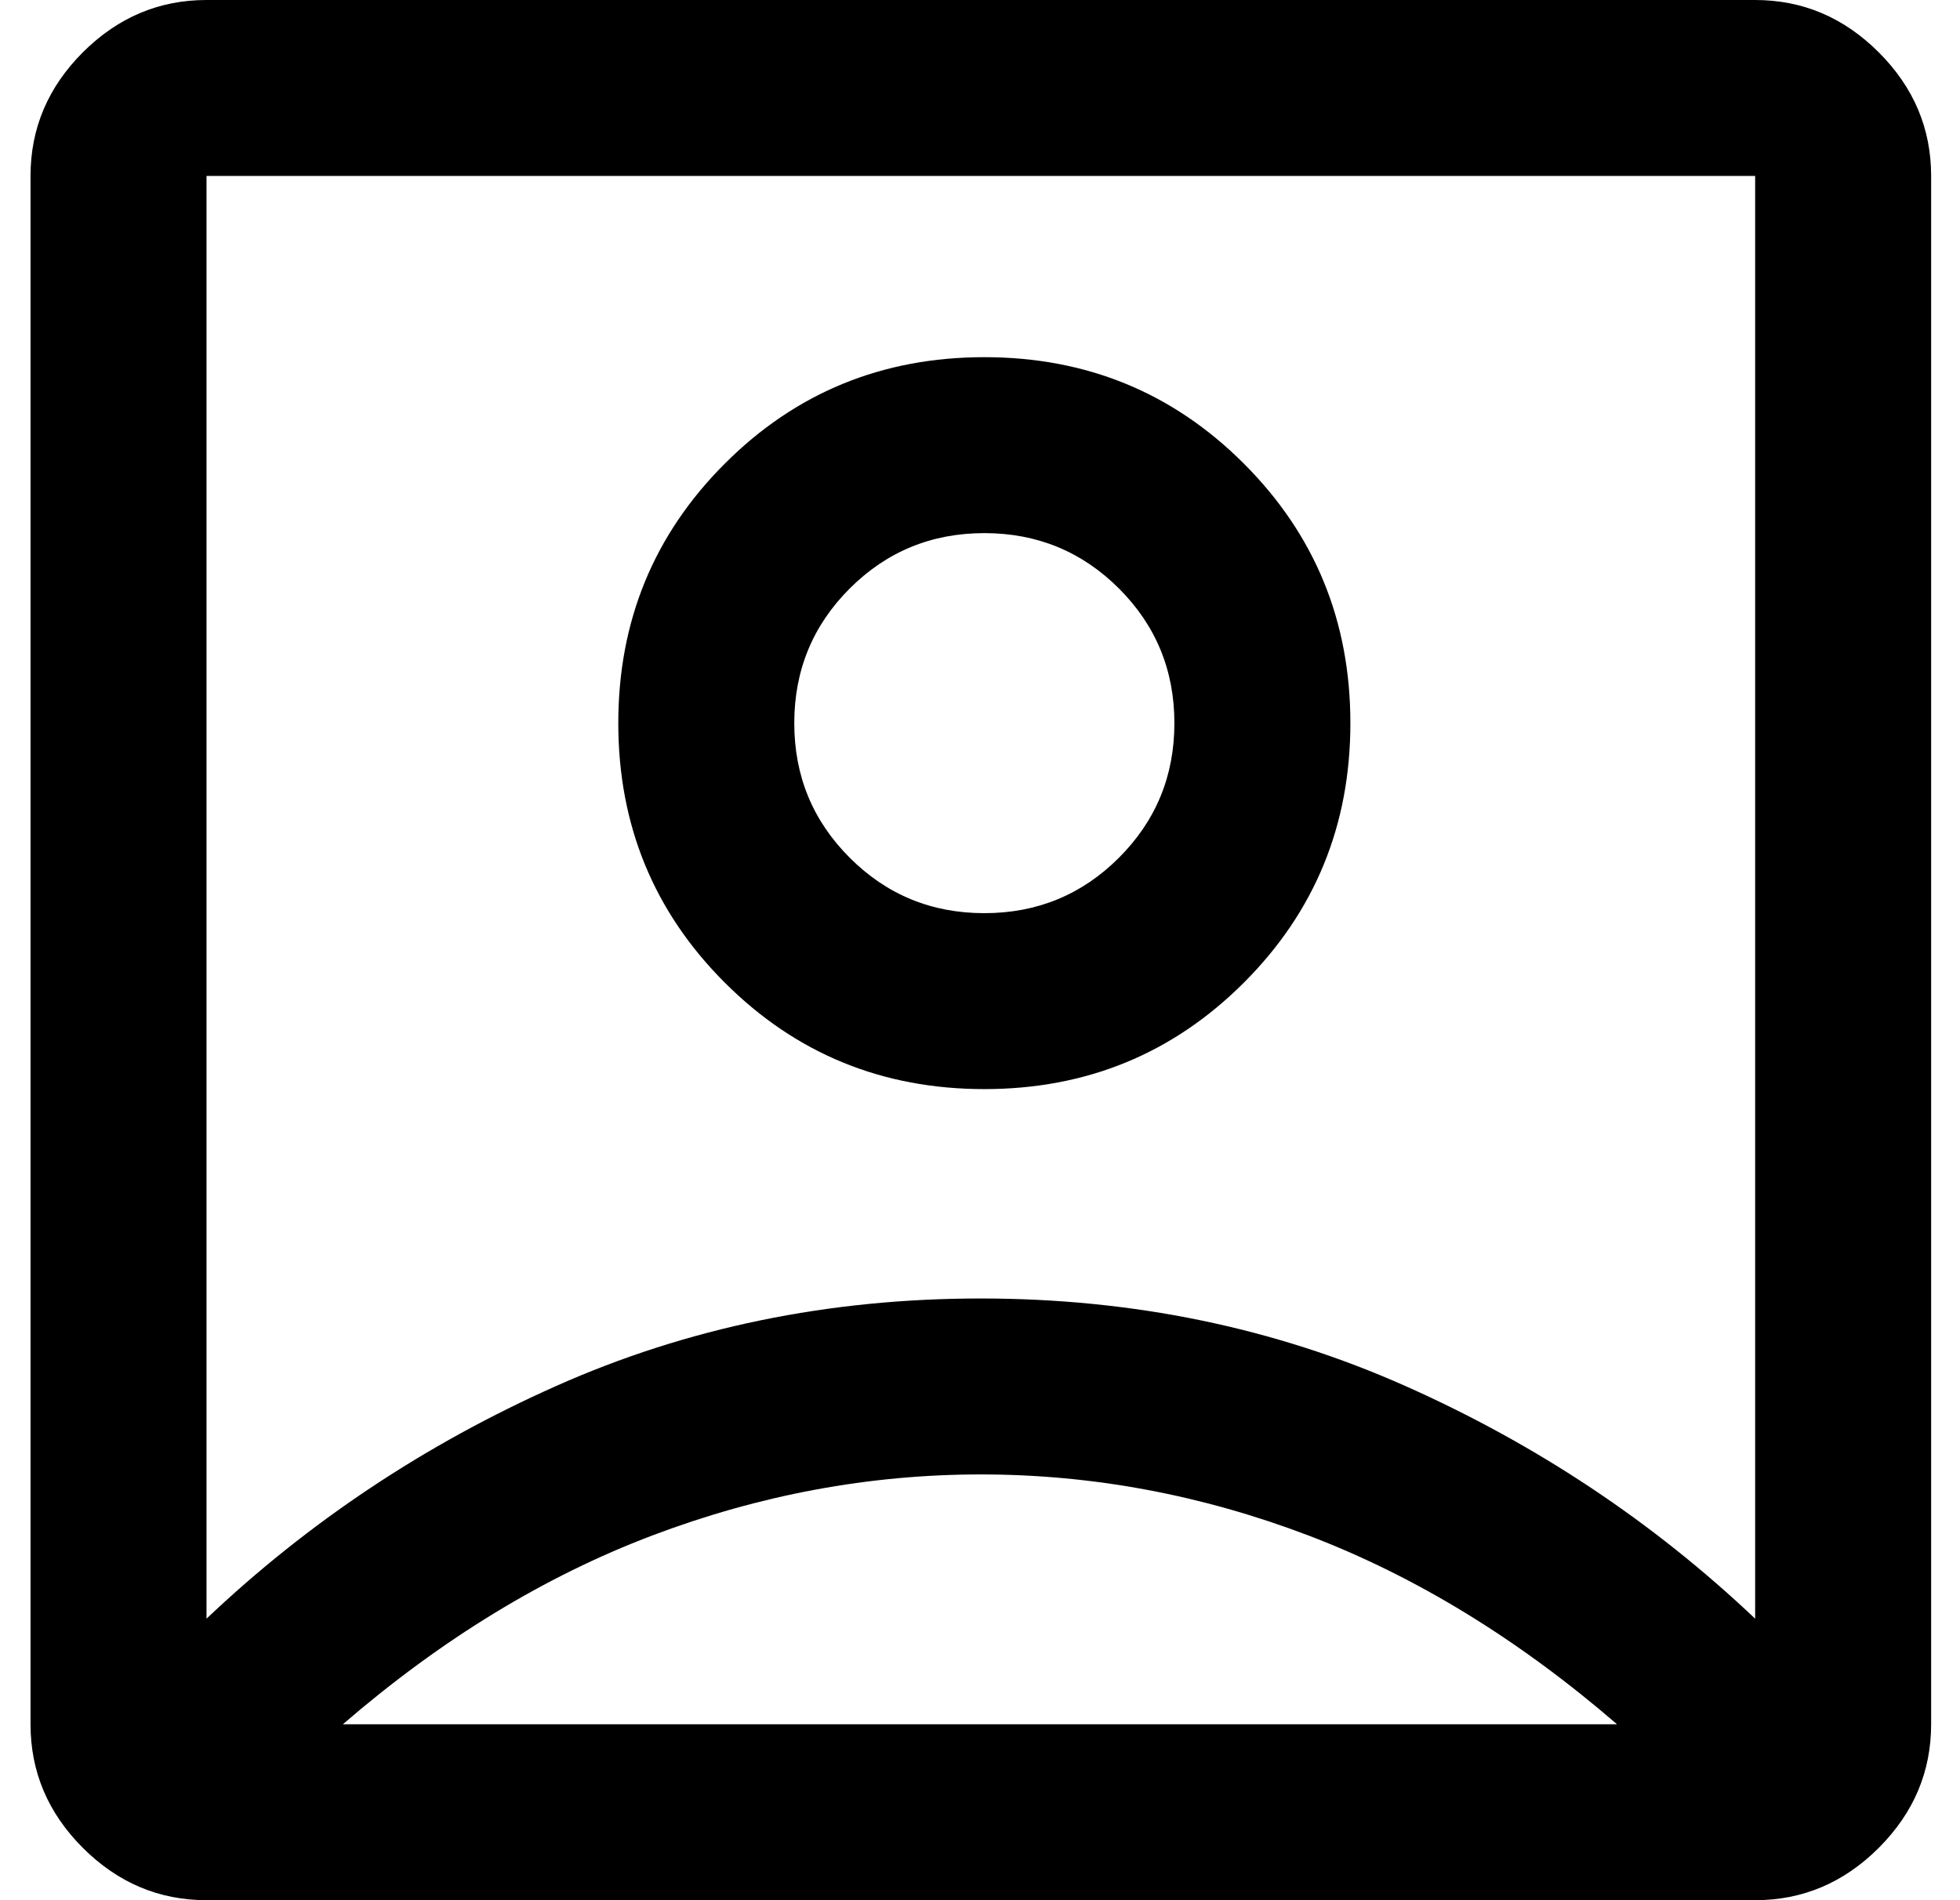 <svg width="33" height="32" viewBox="0 0 33 32" fill="none" xmlns="http://www.w3.org/2000/svg">
<path d="M3.477 27.259C5.195 25.63 7.157 24.323 9.363 23.341C11.568 22.358 13.951 21.867 16.511 21.867C19.071 21.867 21.454 22.358 23.662 23.341C25.869 24.323 27.832 25.63 29.551 27.259V2.963H3.477V27.259ZM16.573 18.341C18.291 18.341 19.748 17.743 20.943 16.548C22.138 15.353 22.736 13.896 22.736 12.178C22.736 10.459 22.138 9.003 20.943 7.808C19.748 6.612 18.291 6.015 16.573 6.015C14.854 6.015 13.398 6.612 12.203 7.808C11.008 9.003 10.41 10.459 10.41 12.178C10.41 13.896 11.008 15.353 12.203 16.548C13.398 17.743 14.854 18.341 16.573 18.341ZM3.477 32C2.677 32 1.983 31.706 1.395 31.119C0.807 30.531 0.514 29.837 0.514 29.037V2.963C0.514 2.163 0.807 1.469 1.395 0.881C1.983 0.294 2.677 0 3.477 0H29.551C30.351 0 31.044 0.294 31.632 0.881C32.22 1.469 32.514 2.163 32.514 2.963V29.037C32.514 29.837 32.22 30.531 31.632 31.119C31.044 31.706 30.351 32 29.551 32H3.477ZM5.773 29.037H27.225C25.566 27.605 23.835 26.546 22.032 25.859C20.23 25.173 18.39 24.83 16.514 24.83C14.637 24.83 12.793 25.173 10.98 25.859C9.168 26.546 7.432 27.605 5.773 29.037ZM16.573 15.378C15.684 15.378 14.928 15.067 14.306 14.444C13.684 13.822 13.373 13.067 13.373 12.178C13.373 11.289 13.684 10.533 14.306 9.911C14.928 9.289 15.684 8.978 16.573 8.978C17.462 8.978 18.217 9.289 18.84 9.911C19.462 10.533 19.773 11.289 19.773 12.178C19.773 13.067 19.462 13.822 18.84 14.444C18.217 15.067 17.462 15.378 16.573 15.378Z" fill="black"/>
</svg>
